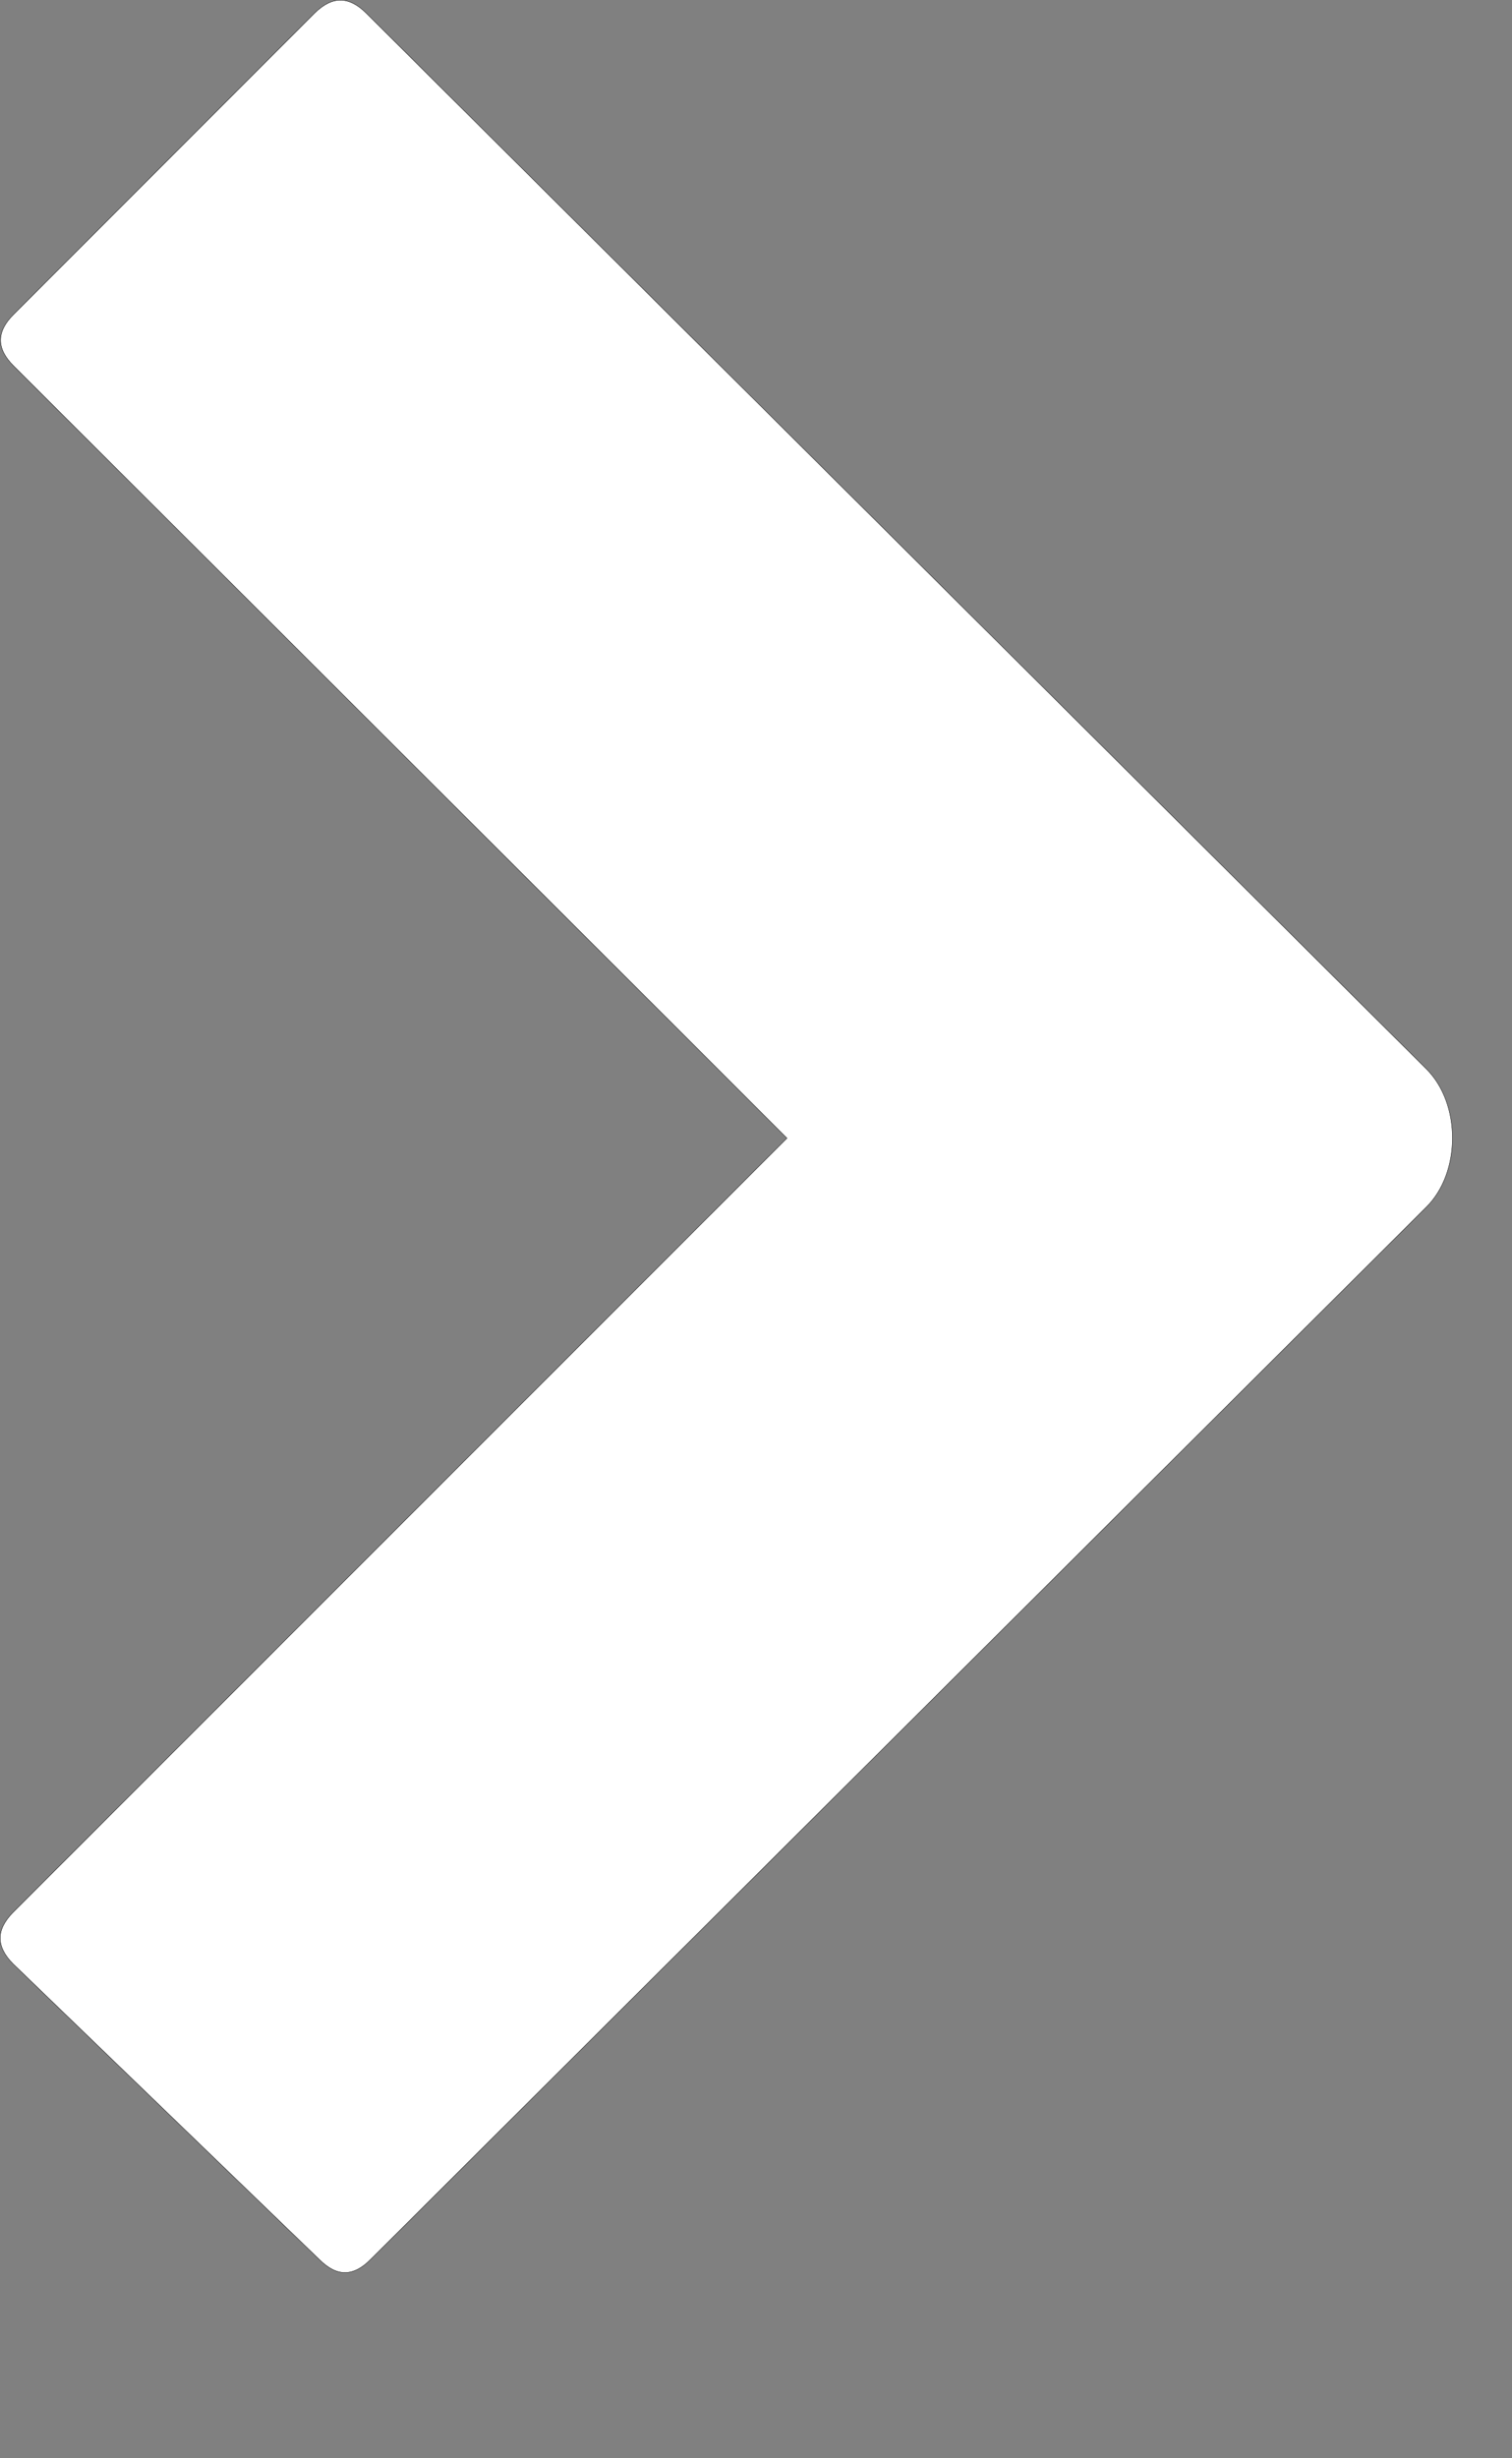<svg width="8" height="13" viewBox="0 0 8 13" fill="none" xmlns="http://www.w3.org/2000/svg">
<rect x="0" y="0" width="8" height="13" fill="#808080" stroke="none"/>
<path d="M1.689 11.948L1.689 11.948L0.069 10.385C0.069 10.385 0.069 10.385 0.069 10.385C0.024 10.34 0.001 10.294 0.001 10.249C0.001 10.204 0.024 10.159 0.069 10.113L4.164 6.019L4.163 6.018L4.162 6.017L3.561 5.416L0.072 1.935C0.026 1.889 0.003 1.844 0.003 1.799C0.003 1.754 0.026 1.708 0.072 1.663L1.665 0.069C1.711 0.024 1.756 0.001 1.801 0.001C1.846 0.001 1.892 0.024 1.937 0.069L7.548 5.654C7.639 5.745 7.685 5.881 7.685 6.018C7.685 6.155 7.639 6.291 7.548 6.382L1.961 11.948L1.961 11.948C1.916 11.994 1.87 12.018 1.825 12.018C1.78 12.018 1.735 11.994 1.689 11.948Z" fill="white" stroke="black" stroke-width="0.002"/>
</svg>
